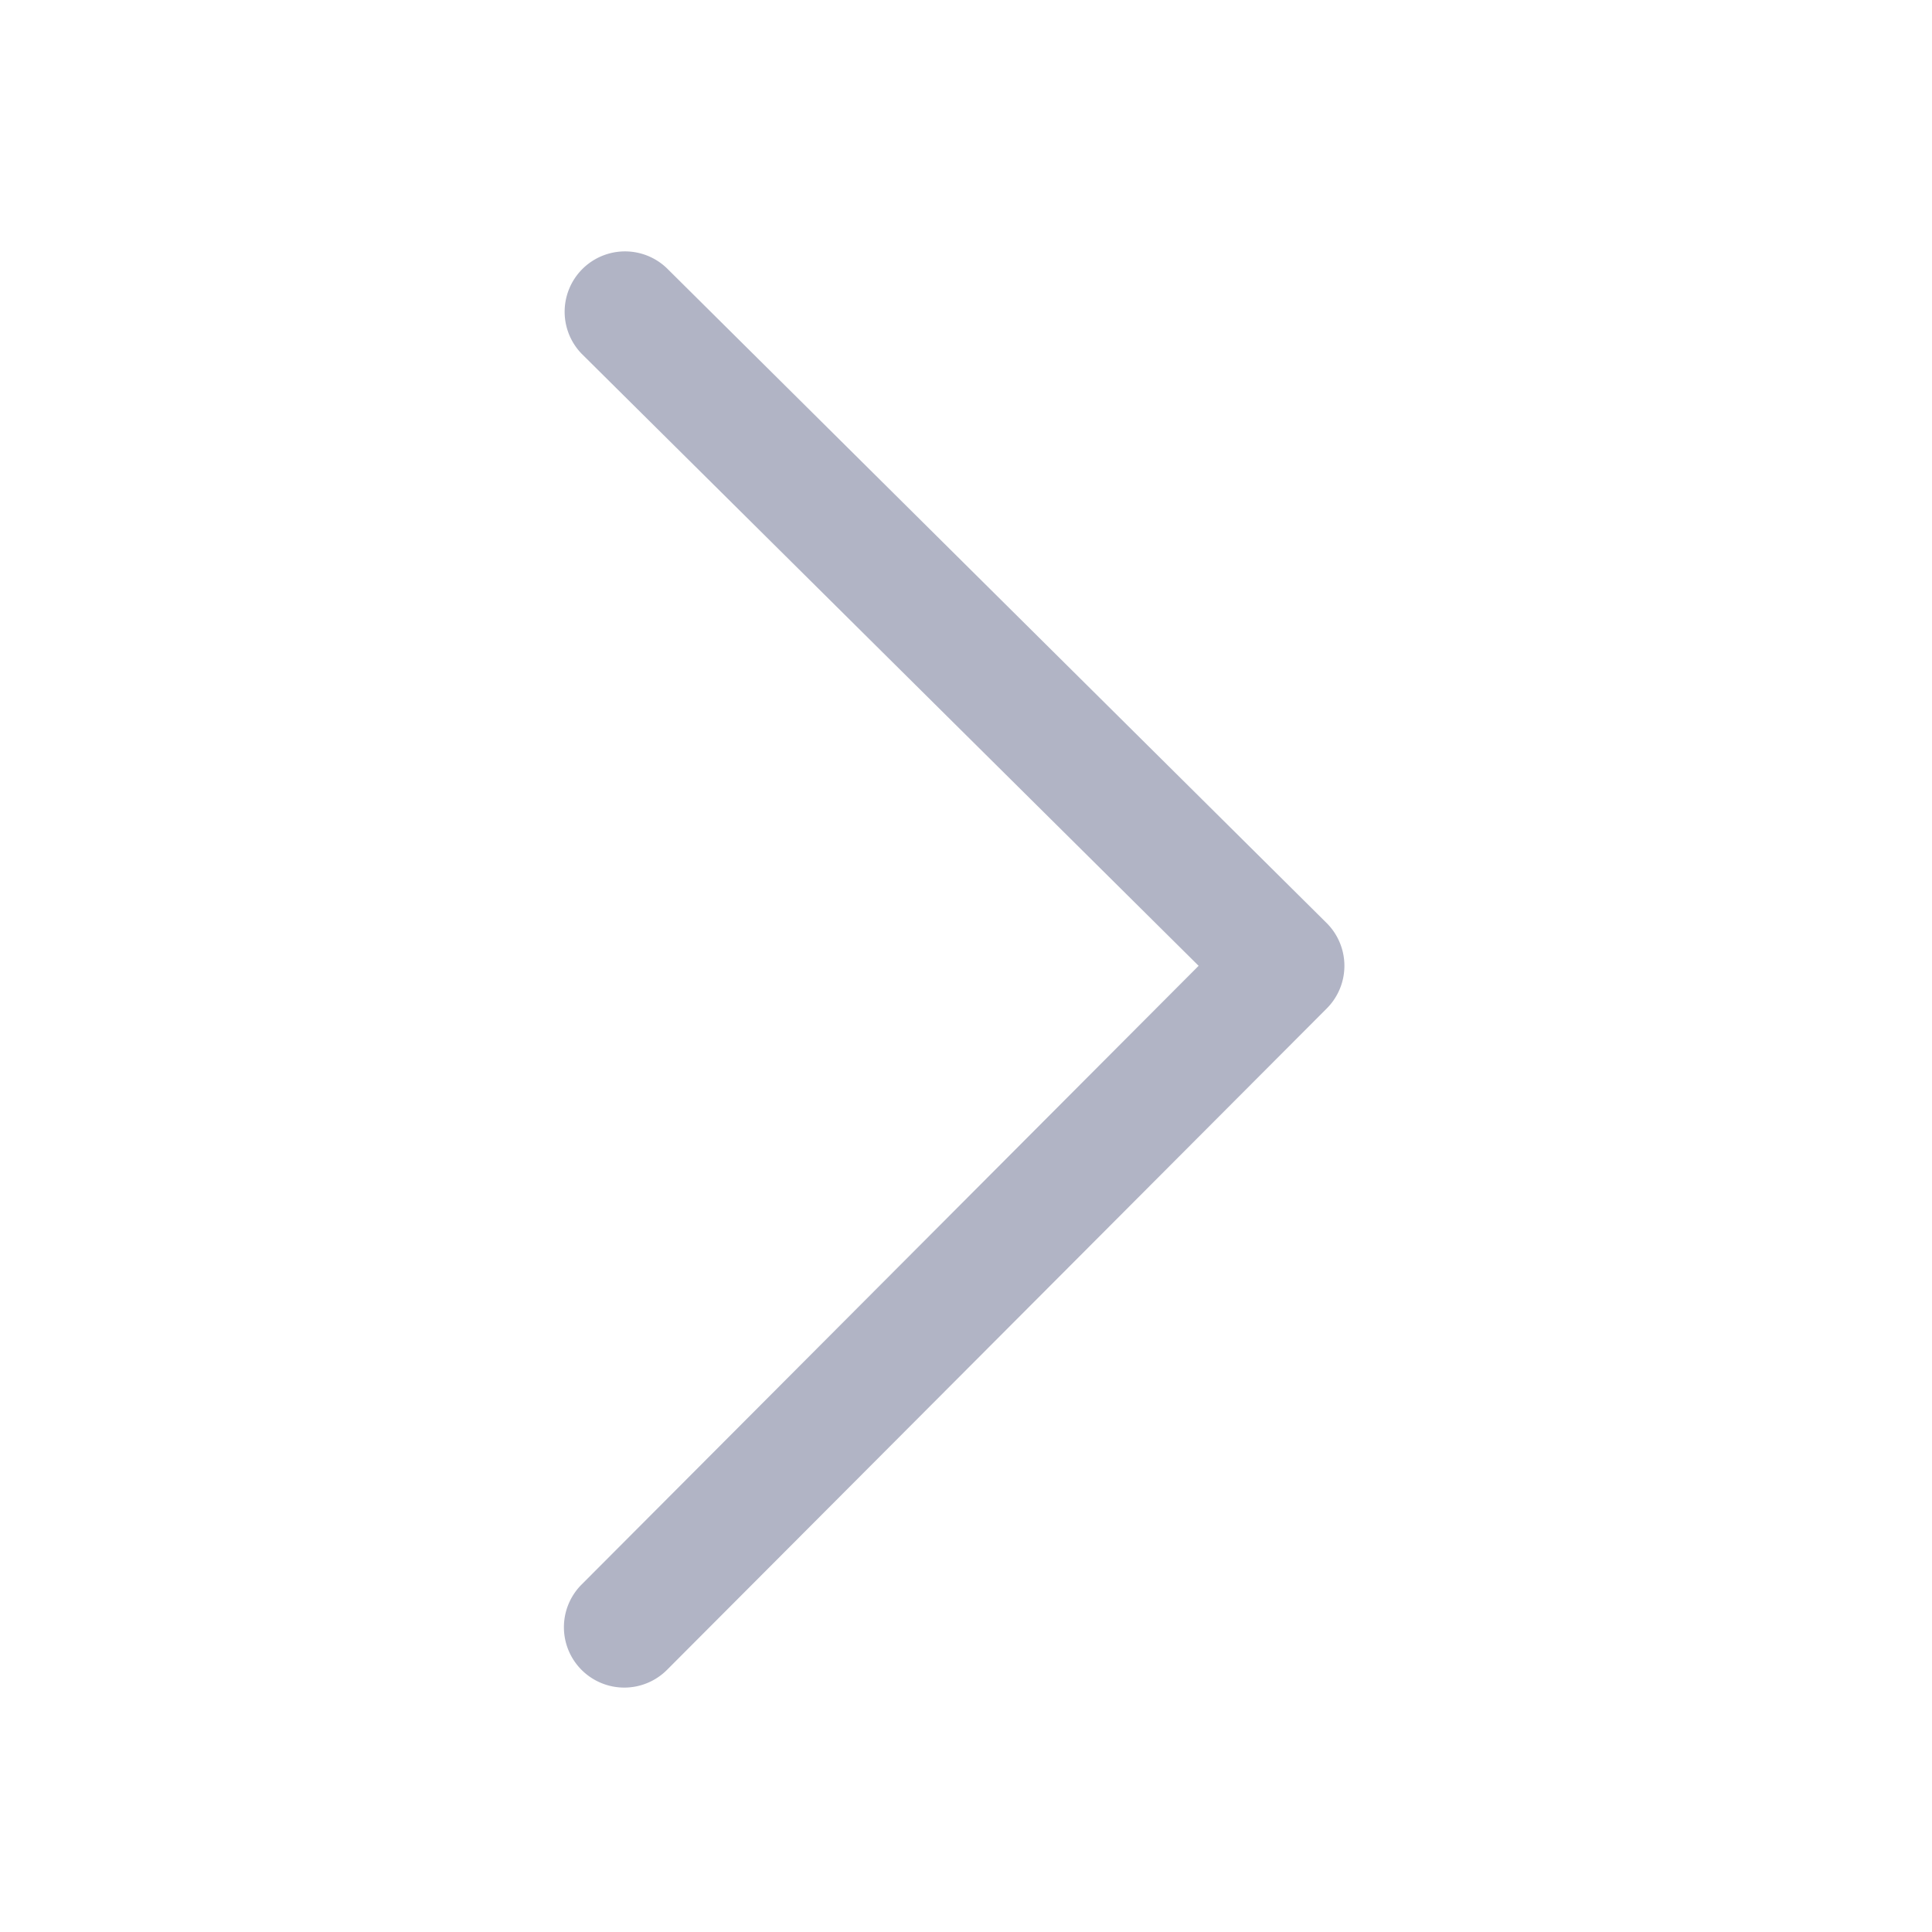 <?xml version="1.0" standalone="no"?><!DOCTYPE svg PUBLIC "-//W3C//DTD SVG 1.1//EN" "http://www.w3.org/Graphics/SVG/1.1/DTD/svg11.dtd"><svg class="icon" width="200px" height="200.00px" viewBox="0 0 1024 1024" version="1.1" xmlns="http://www.w3.org/2000/svg"><path fill="#B1B4C5" d="M308.256 885.088a32 32 0 0 1 0-45.248l327.04-327.936-327.04-324.432a32 32 0 0 1 45.248-45.248l349.68 347.04a32 32 0 0 1 0 45.264l-349.68 350.56a32 32 0 0 1-45.248 0z" /></svg>